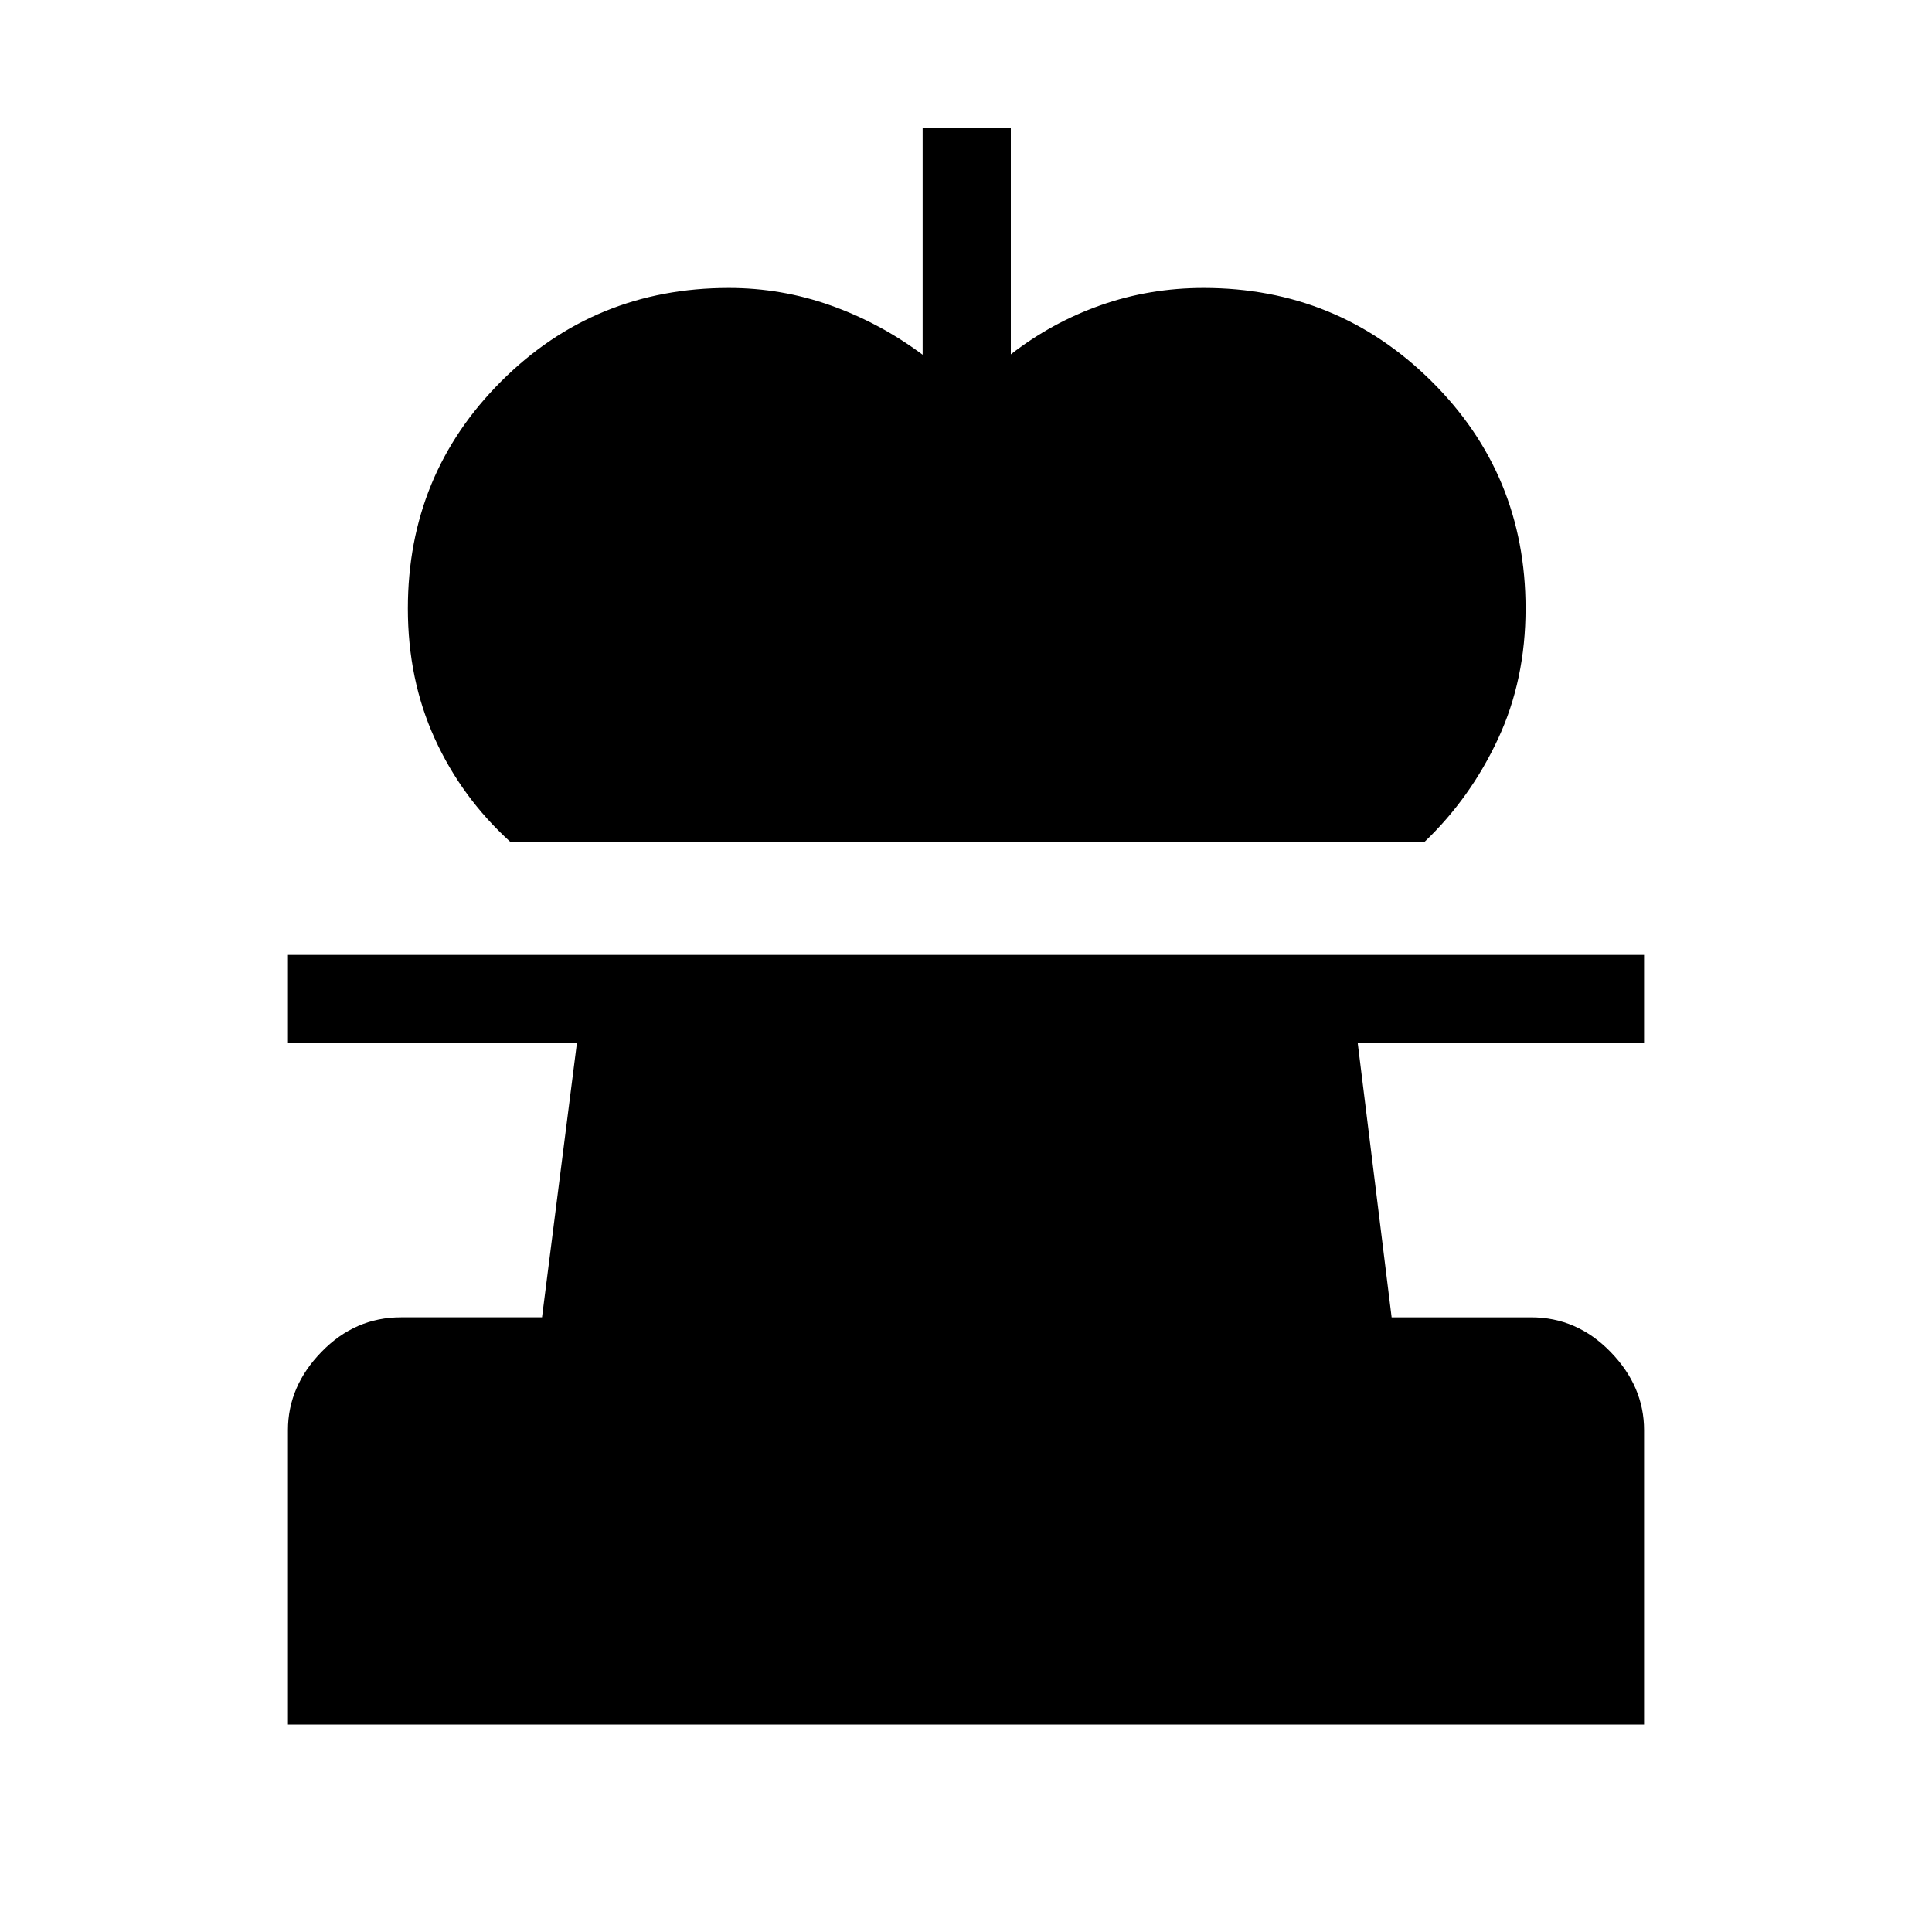 <svg xmlns="http://www.w3.org/2000/svg" height="48" viewBox="0 -960 960 960" width="48"><path d="M253.6-541.65q-24.26-22.04-37.6-51.41-13.34-29.36-13.34-64.6 0-66.58 46.44-112.92 46.45-46.34 113.05-46.34 26.16 0 50.62 8.69 24.46 8.69 45.68 24.5v-112.58h43.82v112.39q20.5-15.92 44.77-24.46 24.27-8.54 51.04-8.54 66.44 0 113.2 46.34 46.76 46.34 46.76 112.92 0 35.44-13.68 64.8-13.67 29.36-36.55 51.21H253.6ZM143.08-103.08v-146.29q0-21.76 16.69-38.91 16.69-17.14 39.46-17.14h70.09l17.33-136.23H143.08v-43.85h673.84v43.85H674.65l16.84 136.23h69.28q22.77 0 39.46 17.14 16.69 17.15 16.69 38.91v146.29H143.08Z"/></svg>